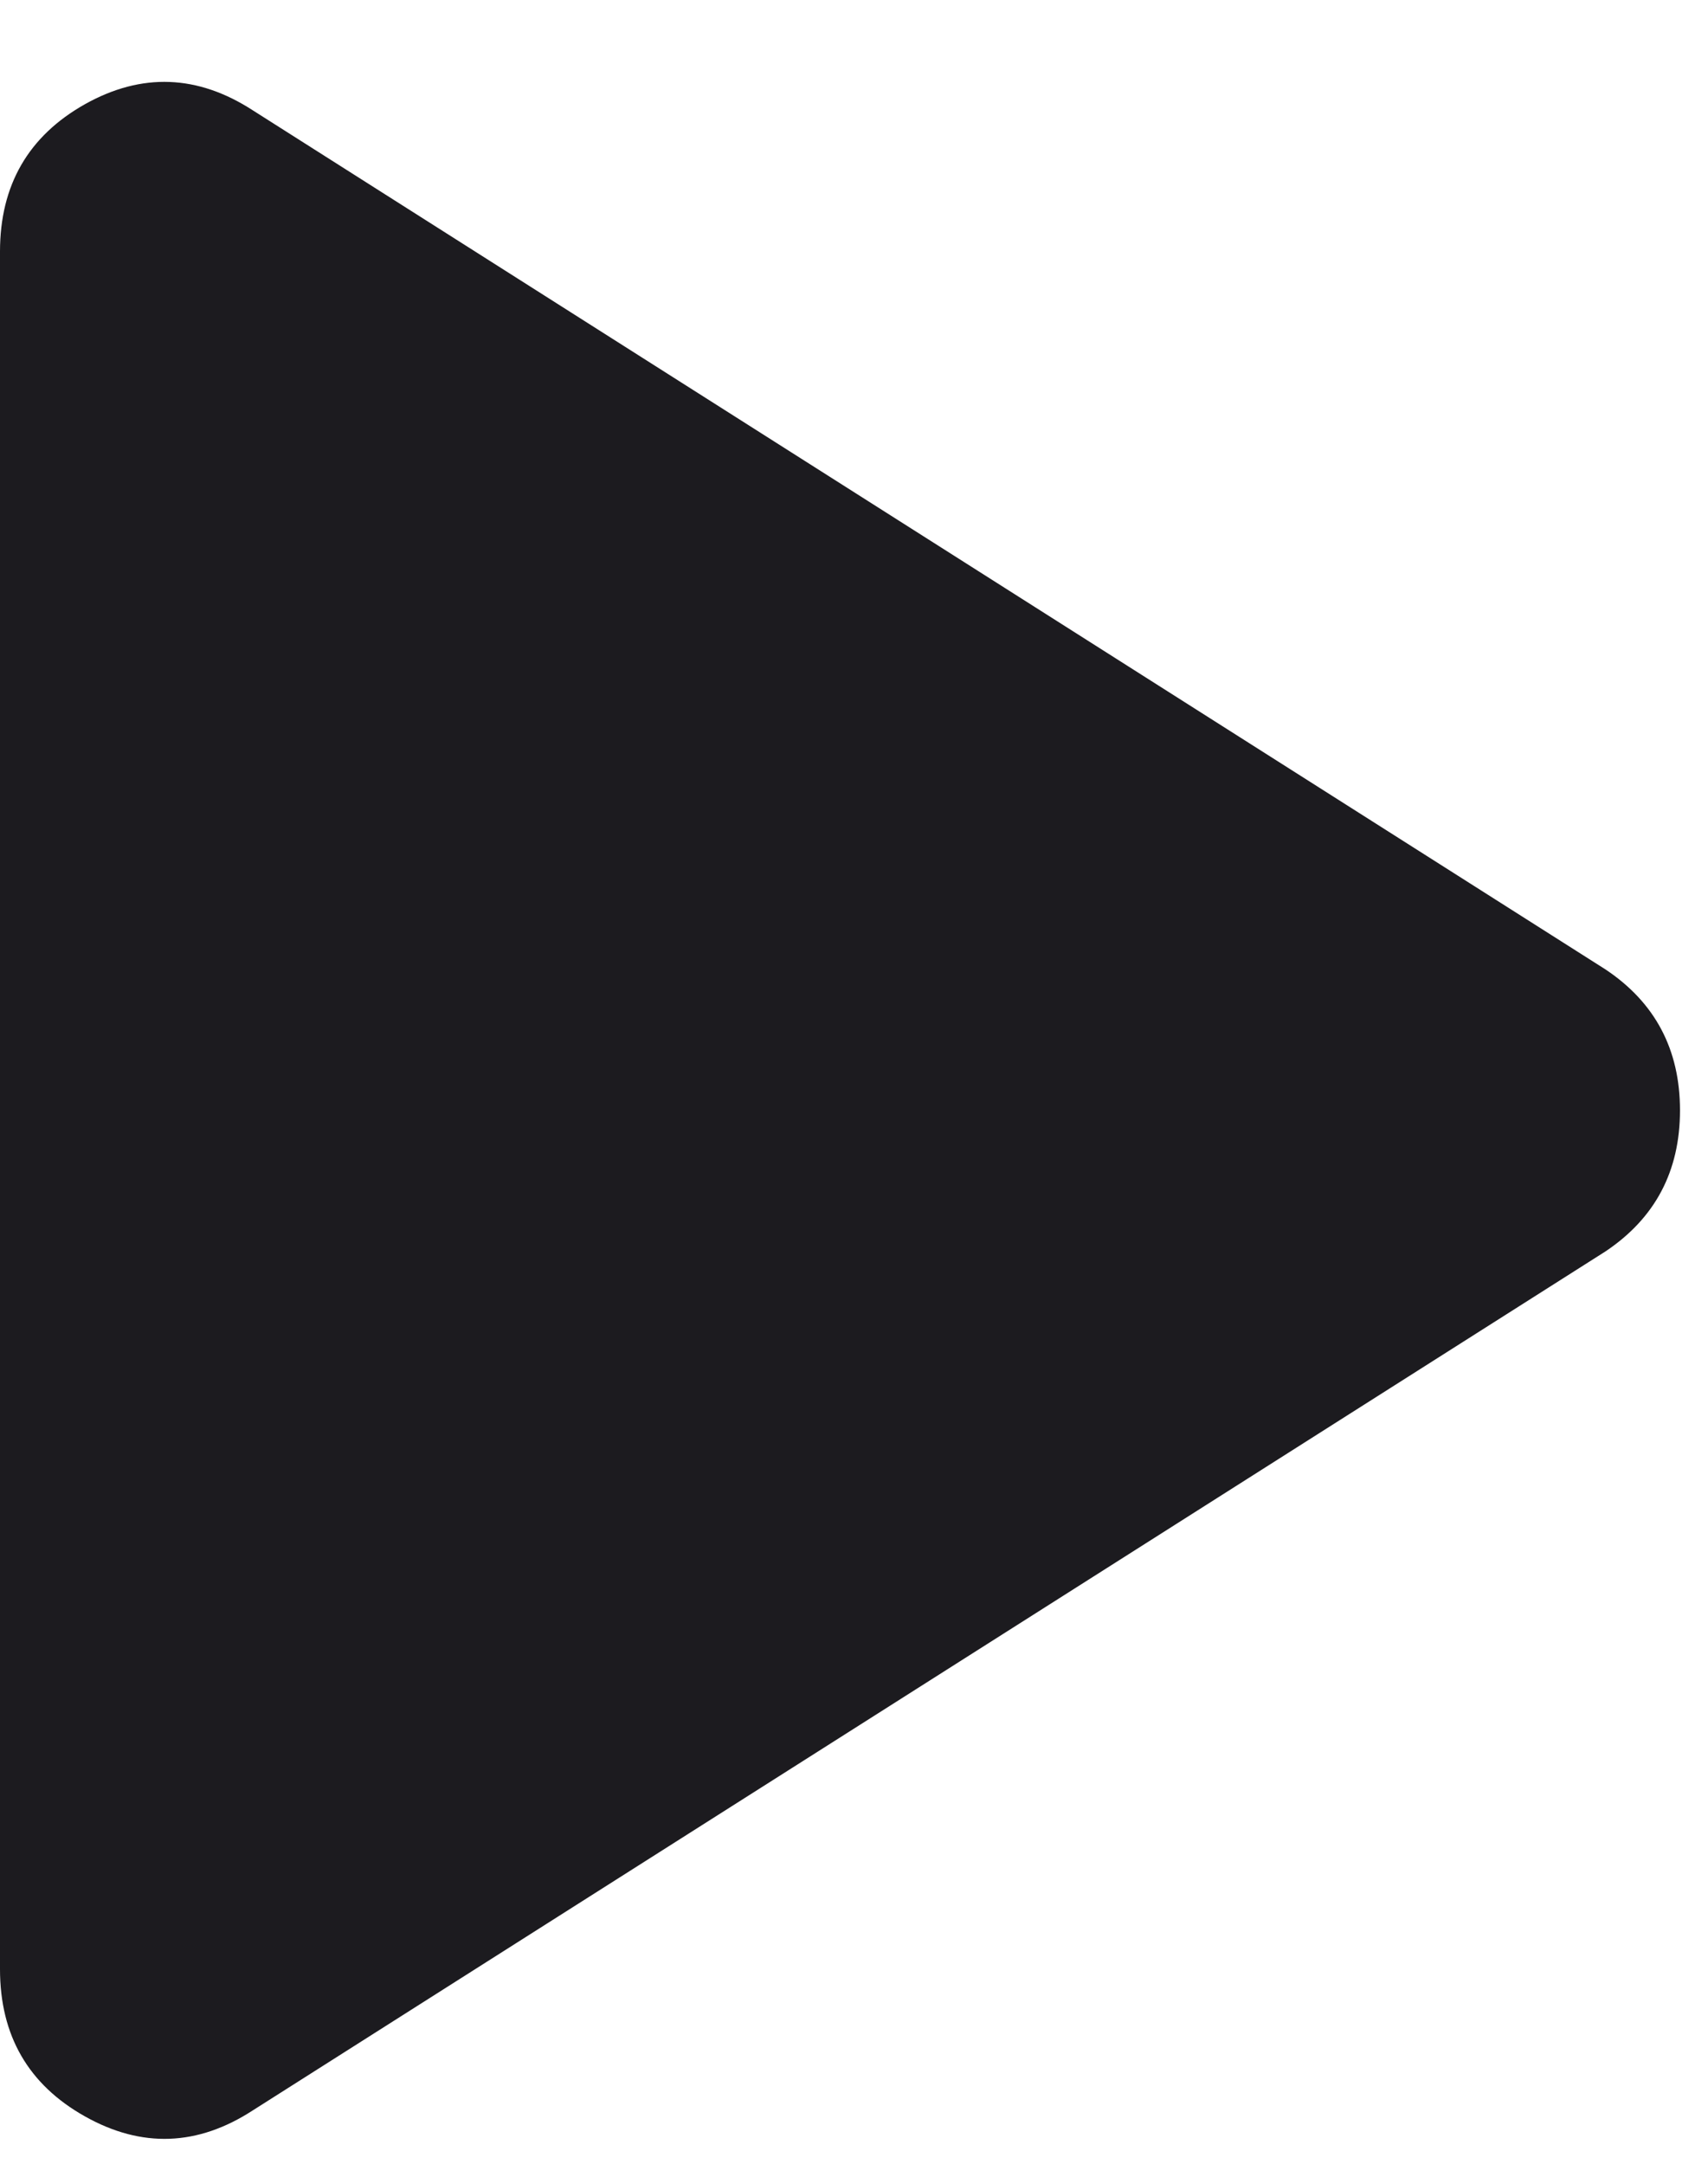 <svg width="15" height="19" viewBox="0 0 15 19" fill="none" xmlns="http://www.w3.org/2000/svg">
<path d="M2.222 18.53C1.737 18.846 1.244 18.864 0.746 18.584C0.249 18.305 0 17.874 0 17.291V2.209C0 1.626 0.249 1.195 0.746 0.915C1.244 0.636 1.737 0.655 2.222 0.97L14.099 8.512C14.536 8.803 14.754 9.216 14.754 9.75C14.754 10.284 14.536 10.697 14.099 10.989L2.222 18.53Z" fill="#1C1B1F"/>
</svg>
